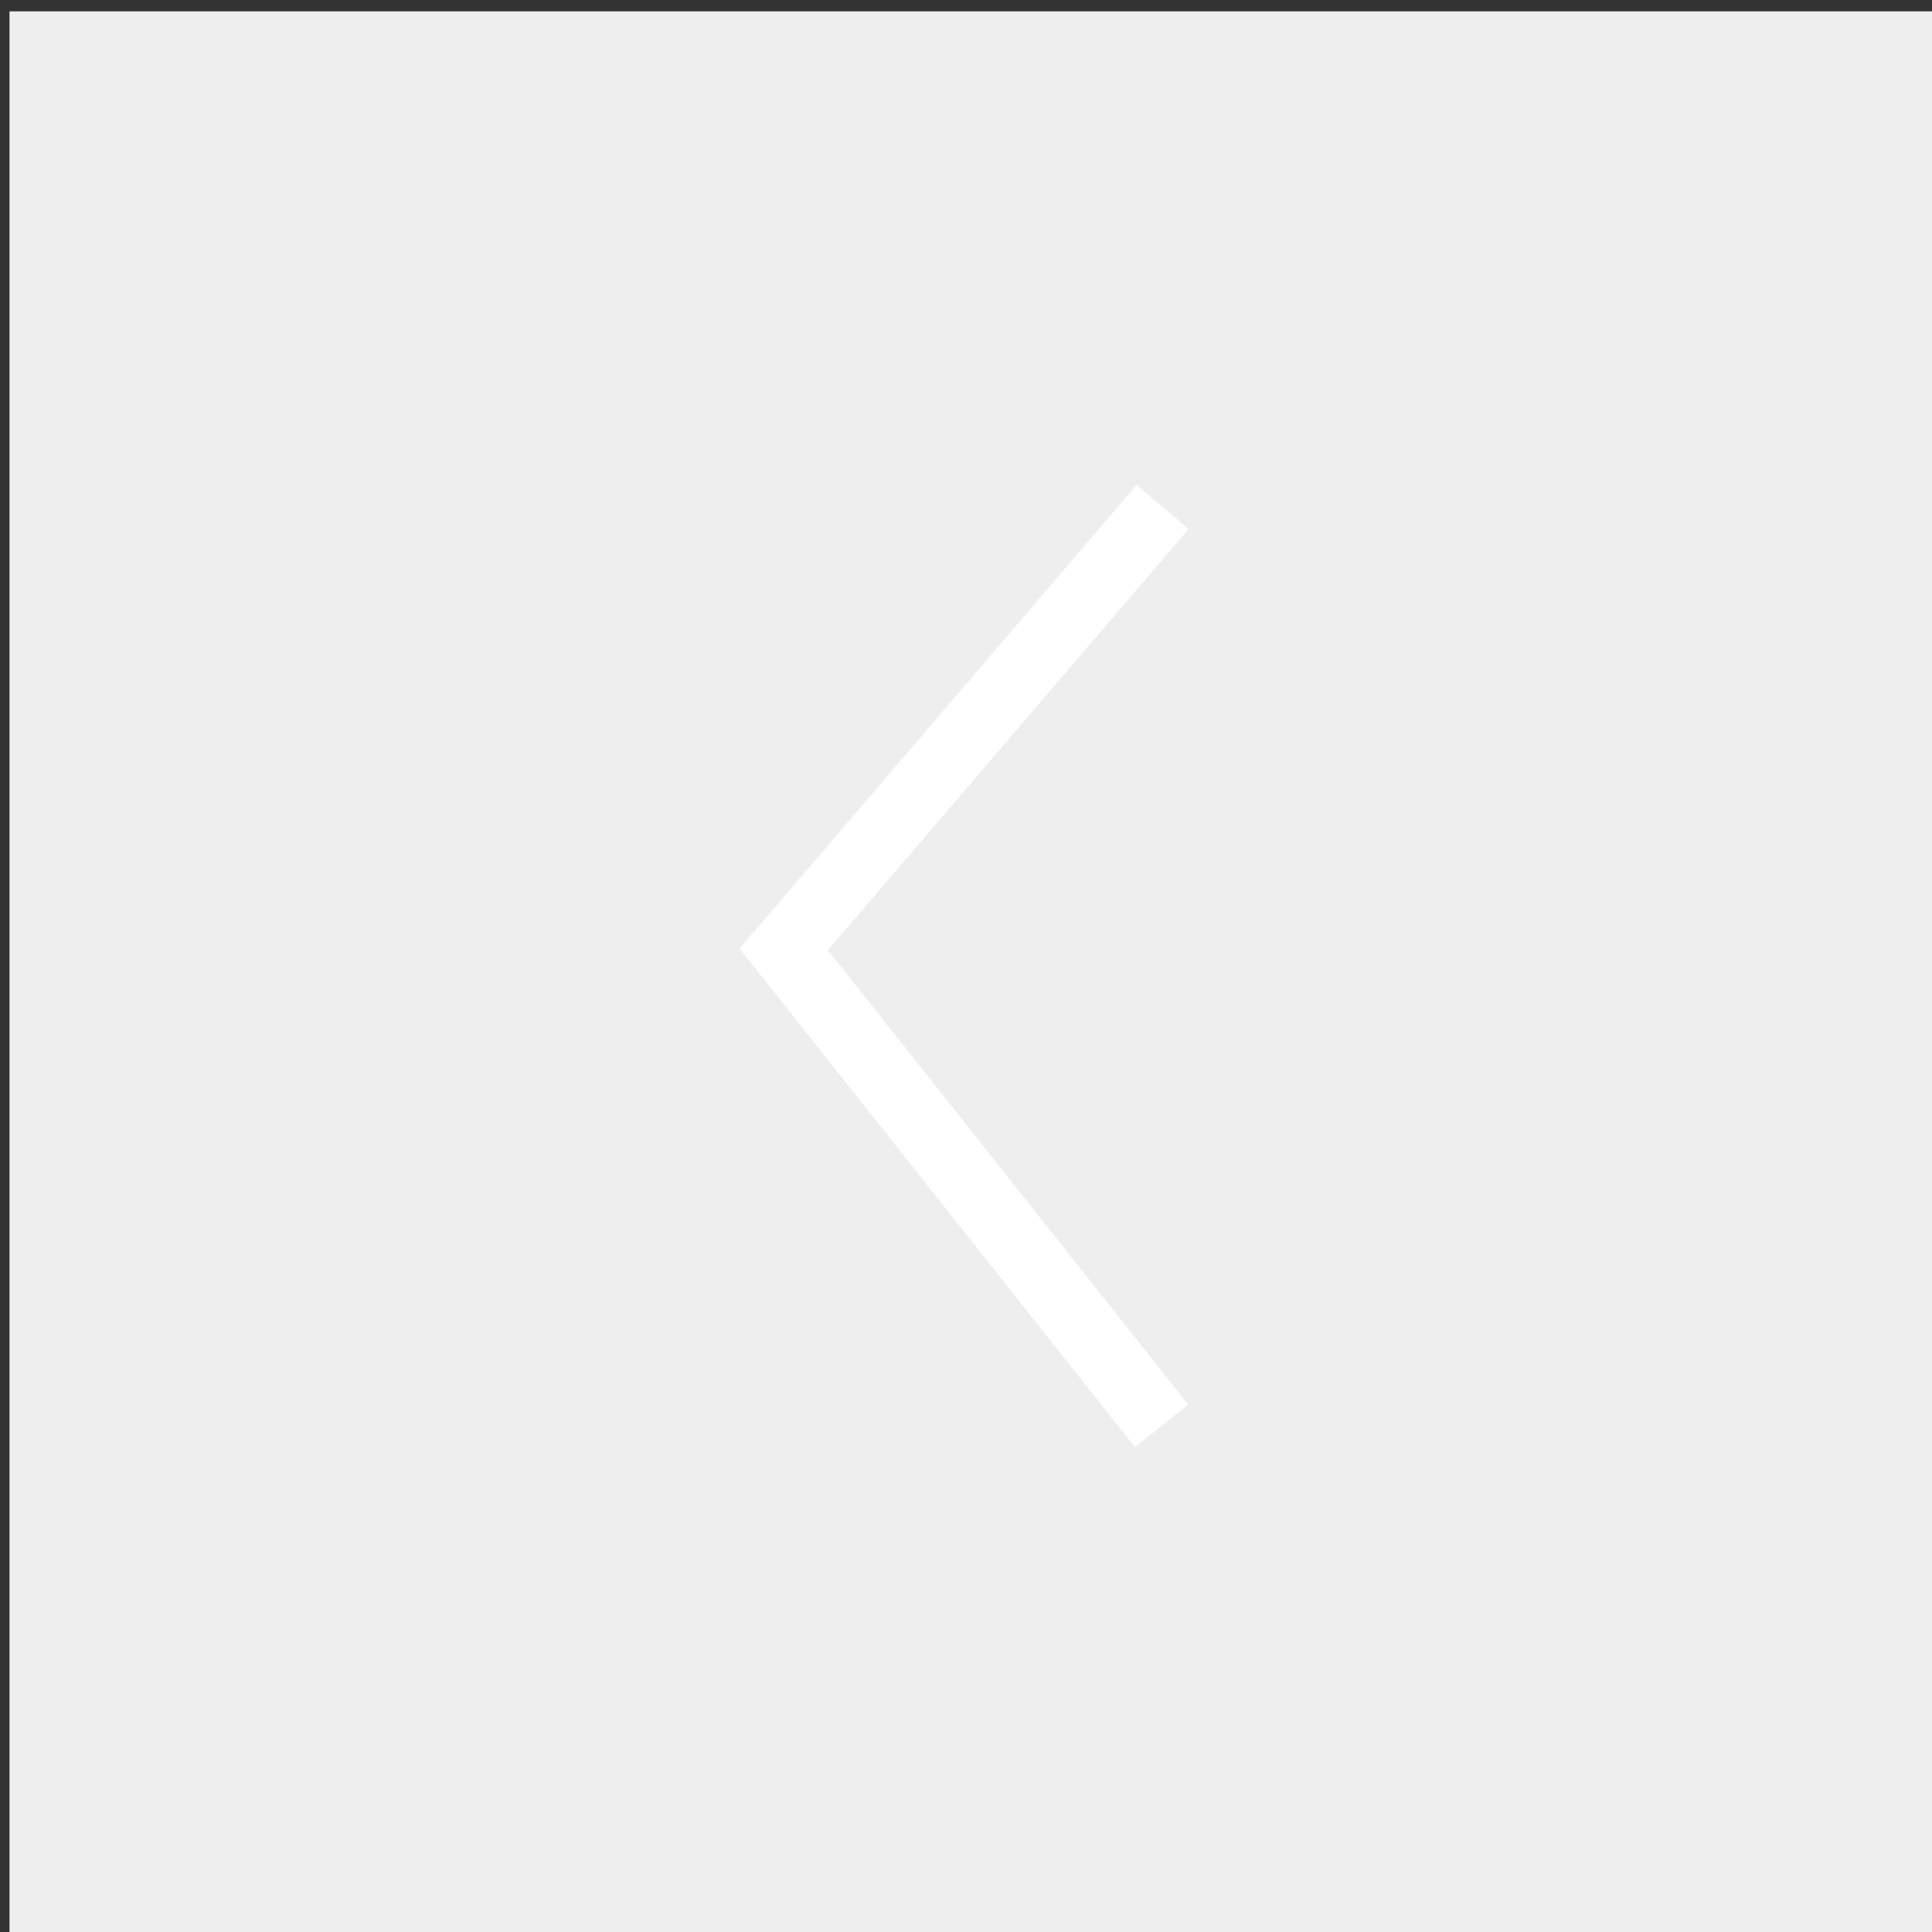 <svg class="{{ include.css-class }}" width="85" height="85" viewBox="0 0 85 85" xmlns="http://www.w3.org/2000/svg"><rect x="0" y="0" width="85" height="85" fill="#333333" stroke="none"/><title>Anterior</title><g fill="none" fill-rule="evenodd"><path fill="#EEE" d="M.418.5h85v85h-85z"/><path fill="#FFF" fill-rule="nonzero" d="M52.29 23.28L50.01 21.33 32.54 41.73 49.93 63.664l2.35-1.864-15.855-19.996z"/></g></svg>
